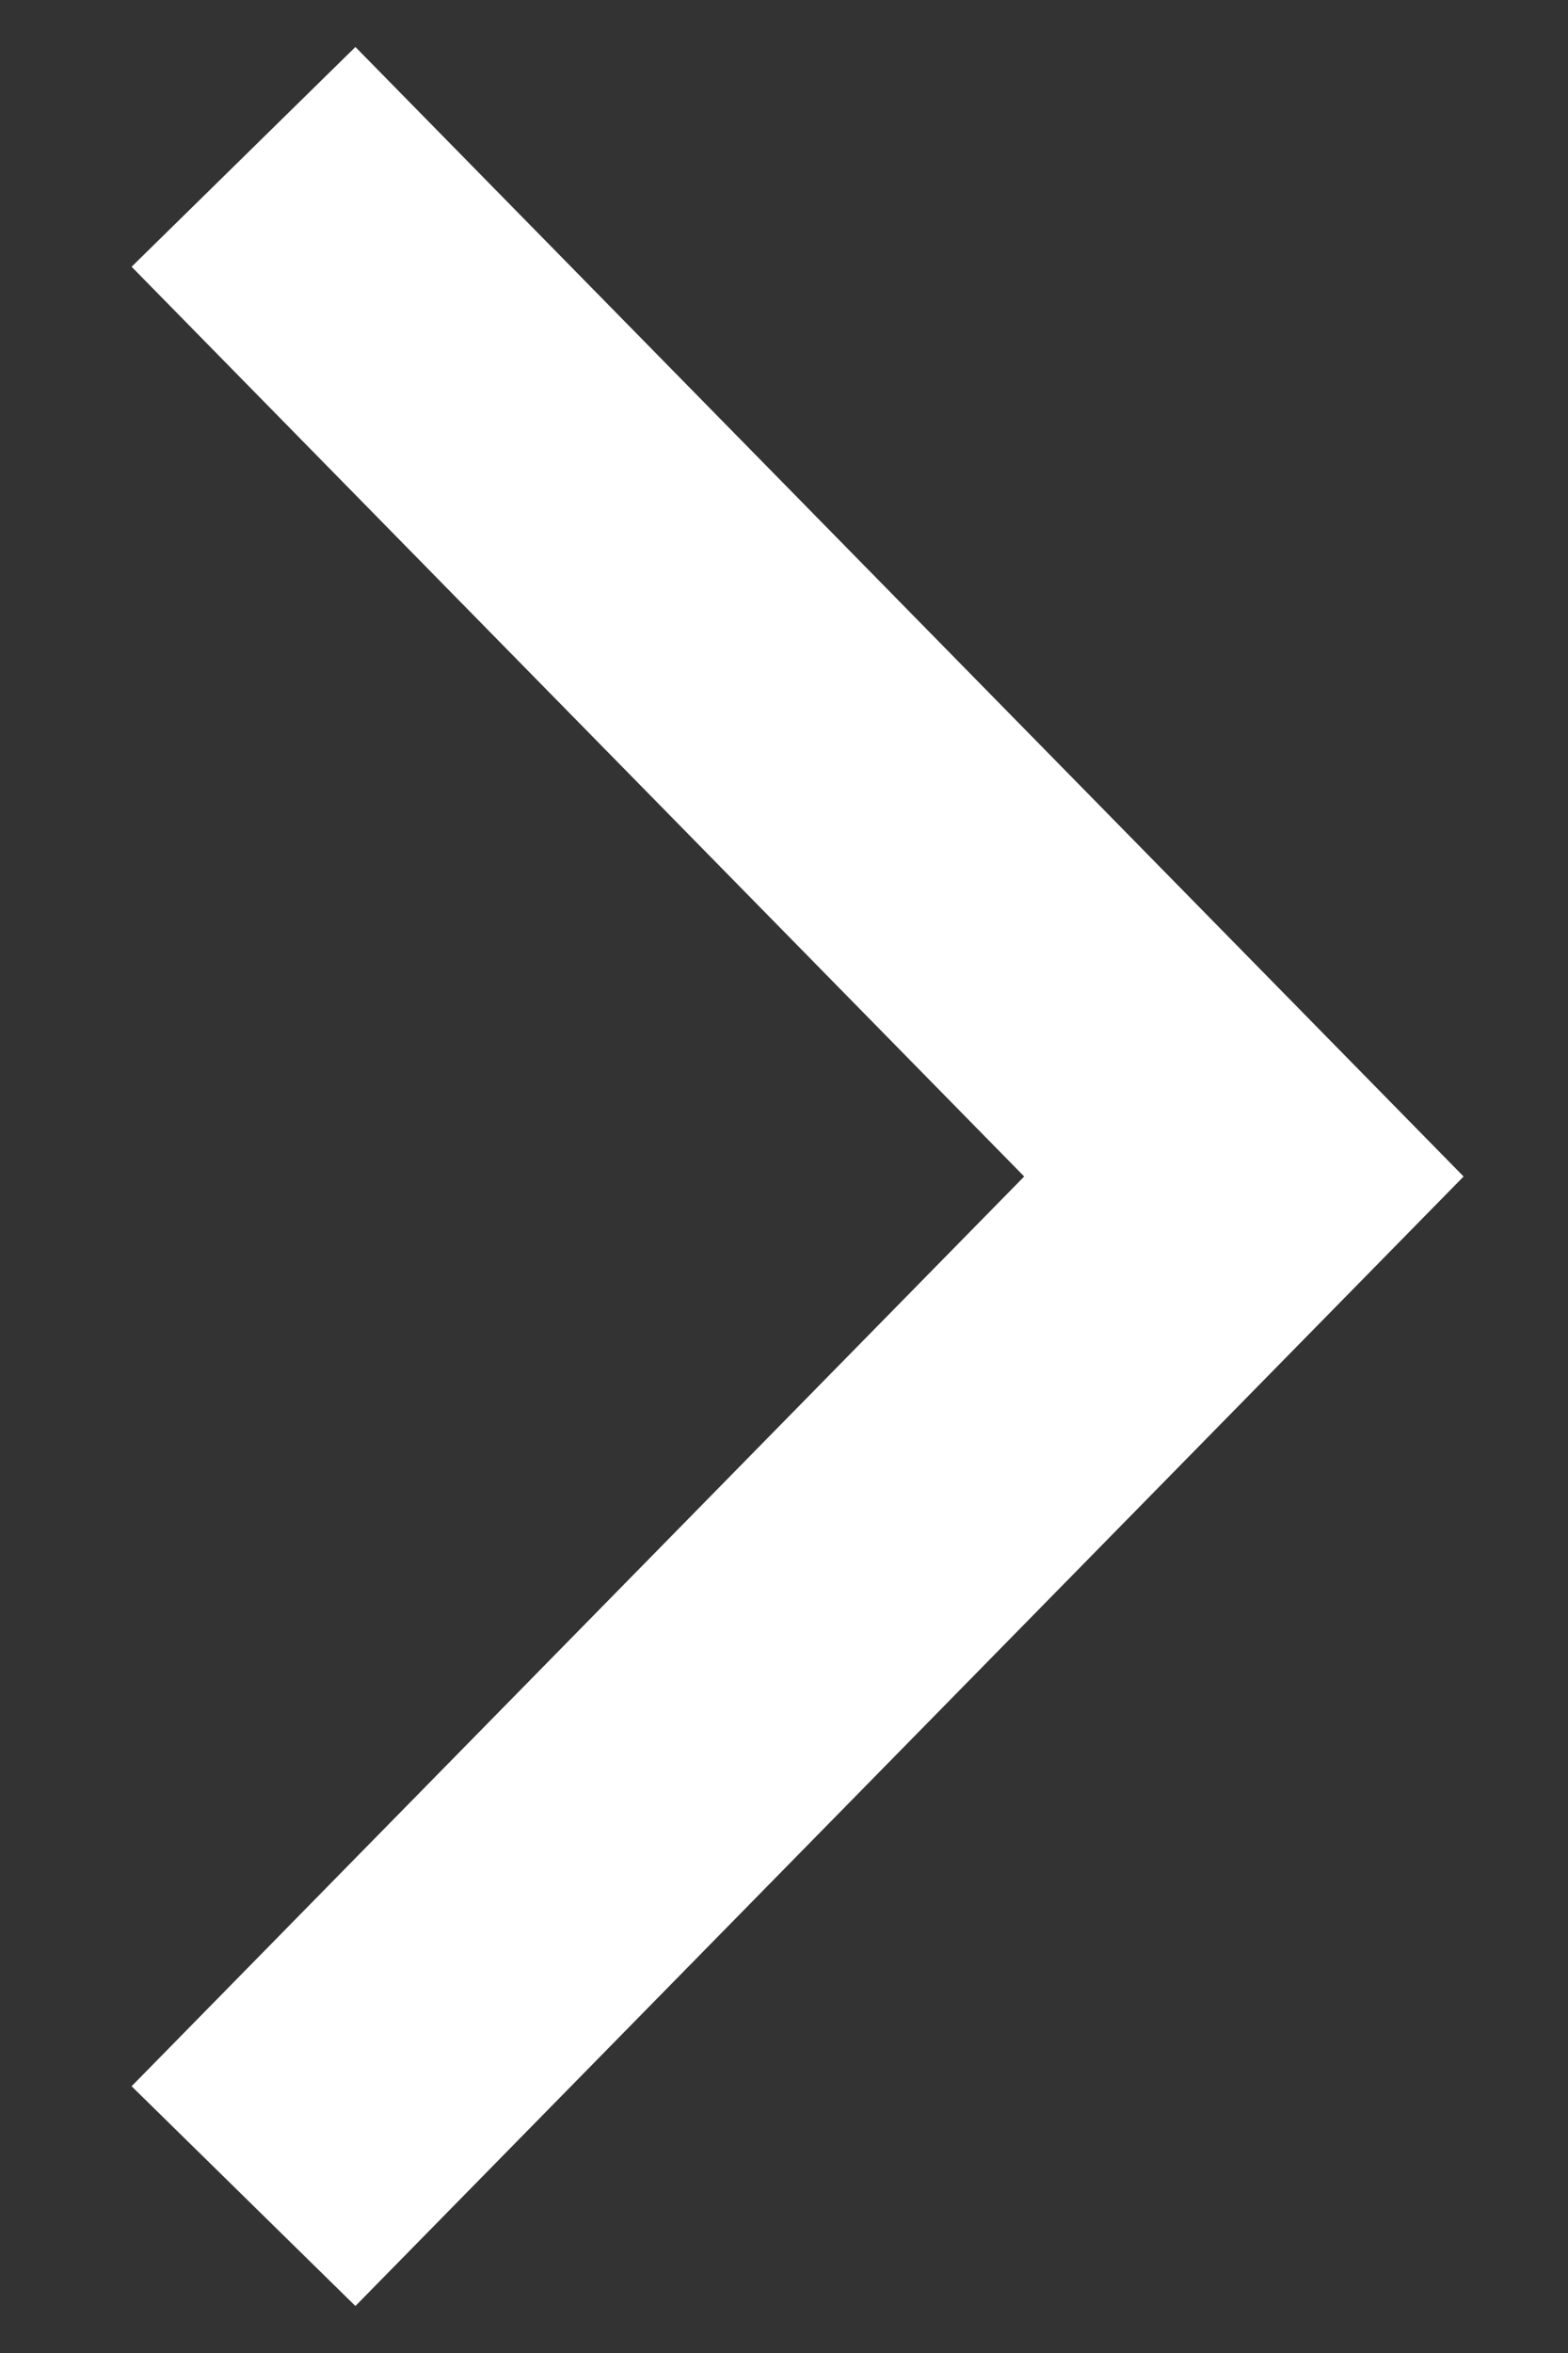 <svg width="10" height="15" viewBox="0 0 10 15" fill="none" xmlns="http://www.w3.org/2000/svg">
<rect x="0" y="0" width="10" height="15" fill="#333333" stroke="none"/>
<path d="M1.553 14L7.933 7.5L1.553 1" stroke="white" stroke-width="2"/>
</svg>
